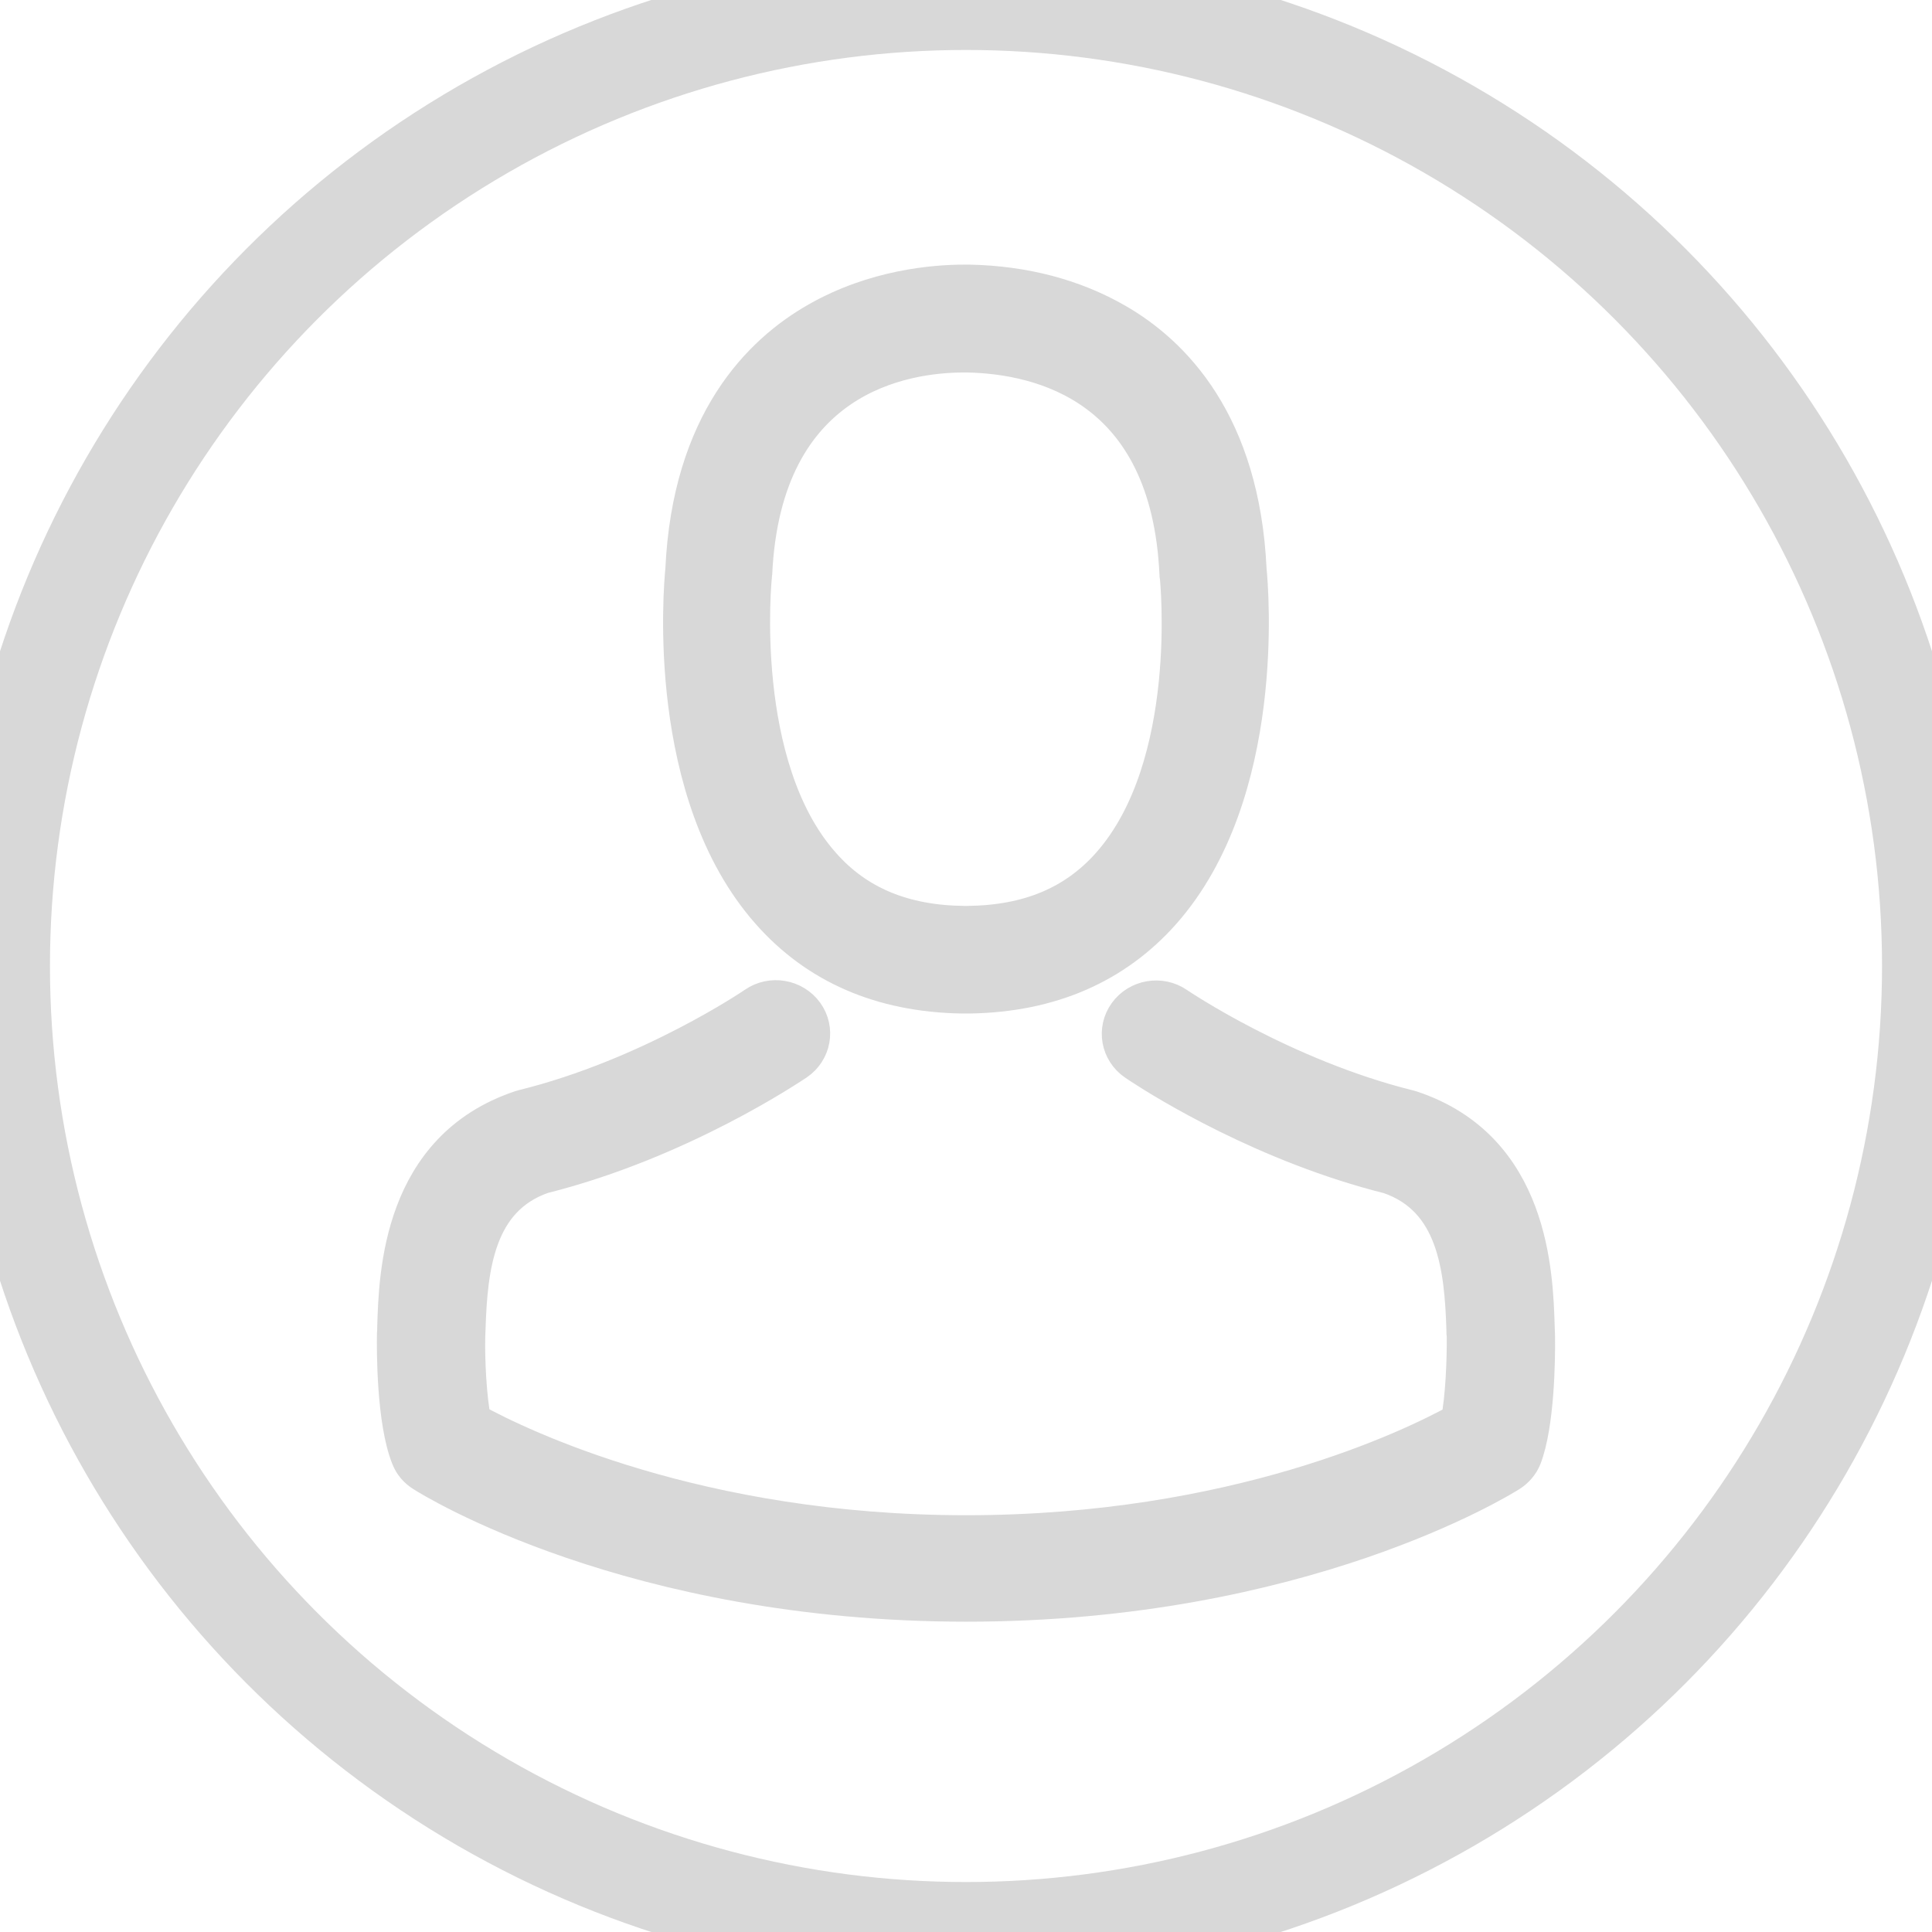 <?xml version="1.0" encoding="UTF-8"?>
<svg width="29px" height="29px" viewBox="0 0 29 29" version="1.1" xmlns="http://www.w3.org/2000/svg" xmlns:xlink="http://www.w3.org/1999/xlink">
    <!-- Generator: Sketch 59.1 (86144) - https://sketch.com -->
    <title>icon/show/presssed</title>
    <desc>Created with Sketch.</desc>
    <g id="icon/show/presssed" stroke="none" stroke-width="1" fill="none" fill-rule="evenodd">
        <g id="Avatar" transform="translate(-1, -1)" fill-rule="nonzero" stroke="#D8D8D8">
            <g id="avatar" transform="translate(0.907, 0.222)">
                <path d="M14.525,15.741 C14.545,15.741 14.566,15.741 14.591,15.741 C14.599,15.741 14.607,15.741 14.615,15.741 C14.628,15.741 14.644,15.741 14.656,15.741 C15.864,15.72 16.84,15.295 17.561,14.482 C19.148,12.69 18.884,9.619 18.855,9.326 C18.752,7.126 17.714,6.073 16.857,5.582 C16.218,5.215 15.472,5.017 14.64,5 L14.611,5 C14.607,5 14.599,5 14.595,5 L14.57,5 C14.113,5 13.214,5.074 12.353,5.566 C11.488,6.057 10.433,7.109 10.33,9.326 C10.301,9.619 10.037,12.69 11.624,14.482 C12.341,15.295 13.317,15.72 14.525,15.741 Z M11.415,15.841 C11.67,15.665 12.022,15.727 12.202,15.976 C12.381,16.225 12.319,16.568 12.063,16.743 C11.992,16.788 10.327,17.923 8.244,18.445 C7.269,18.784 7.16,19.801 7.131,20.731 L7.129,20.784 L7.129,20.784 L7.127,20.833 C7.118,21.201 7.148,21.768 7.214,22.095 C7.896,22.47 10.57,23.772 14.595,23.772 C18.636,23.772 21.293,22.474 21.971,22.099 C22.038,21.772 22.063,21.205 22.059,20.837 C22.054,20.805 22.054,20.772 22.054,20.735 C22.025,19.805 21.916,18.788 20.941,18.449 C19.089,17.985 17.568,17.04 17.203,16.801 L17.122,16.747 C16.866,16.572 16.804,16.229 16.984,15.98 C17.164,15.731 17.515,15.67 17.77,15.845 C17.787,15.857 19.356,16.919 21.243,17.388 L21.243,17.388 L21.285,17.4 C23.1,18.004 23.155,19.894 23.18,20.703 C23.18,20.739 23.184,20.772 23.184,20.805 L23.184,20.805 L23.185,20.875 C23.188,21.182 23.177,22.158 22.983,22.662 C22.941,22.768 22.862,22.858 22.766,22.919 C22.64,22.997 19.632,24.87 14.599,24.87 C9.566,24.87 6.558,23.001 6.432,22.919 C6.332,22.858 6.256,22.768 6.215,22.662 C5.993,22.115 5.997,21.025 6.001,20.813 L6.001,20.813 L6.001,20.801 C6.005,20.768 6.005,20.735 6.005,20.699 C6.03,19.894 6.085,18.004 7.901,17.396 C7.913,17.392 7.926,17.388 7.942,17.384 C9.838,16.915 11.398,15.853 11.415,15.841 Z M14.615,6.119 C15.728,6.143 17.619,6.597 17.747,9.396 C17.747,9.409 17.747,9.421 17.751,9.429 C17.755,9.458 18.043,12.265 16.733,13.743 C16.214,14.329 15.522,14.618 14.611,14.626 L14.57,14.626 L14.57,14.626 C13.663,14.618 12.967,14.329 12.452,13.743 C11.146,12.273 11.426,9.454 11.43,9.429 C11.43,9.417 11.434,9.404 11.434,9.396 C11.57,6.437 13.668,6.119 14.566,6.119 L14.615,6.119 L14.615,6.119 Z" id="Combined-Shape" stroke-width="0.5" fill="#D8D8D8"></path>
                <circle id="Oval-2-Copy" stroke-width="1.5" cx="14.593" cy="15.278" r="14.5"></circle>
            </g>
        </g>
    </g>
</svg>